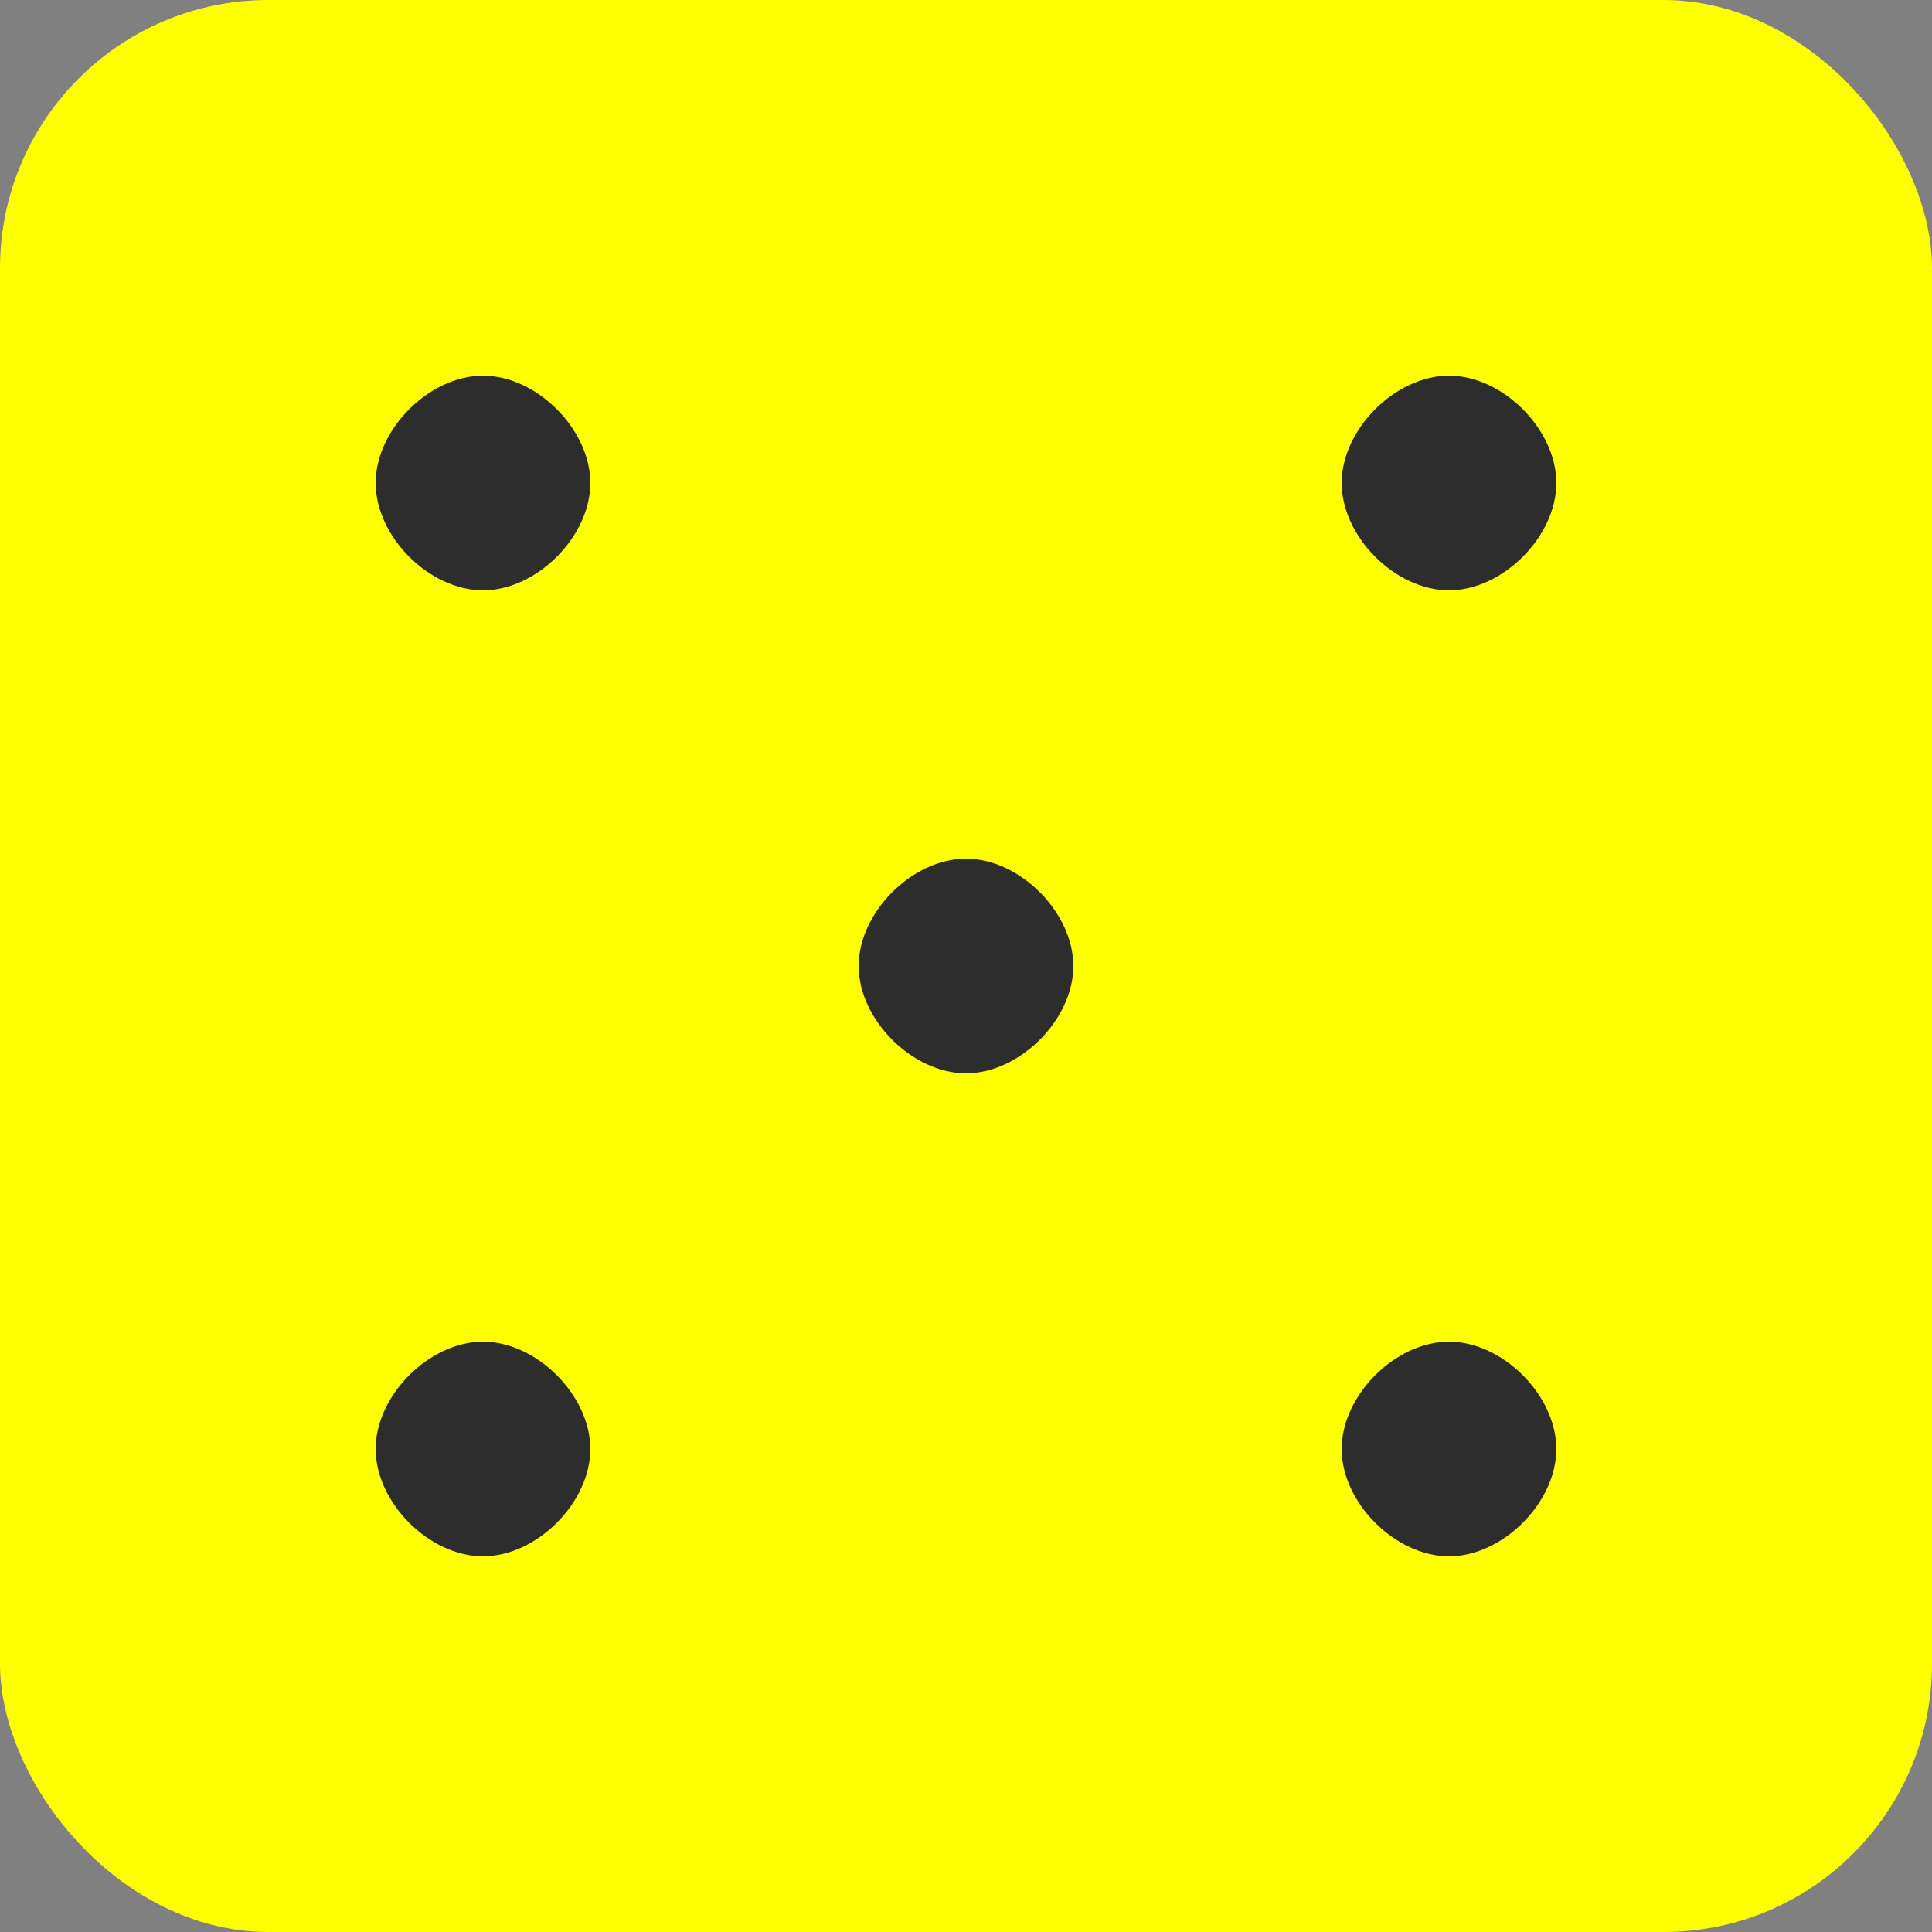<svg width="36" height="36" viewBox="0 0 36 36" fill="none" xmlns="http://www.w3.org/2000/svg">
<rect x="0" y="0" width="36" height="36" fill="#808080" stroke="none"/>
<rect width="36" height="36" rx="5" fill="yellow"/>
<path d="M11 9C11 10 10 11 9 11C8 11 7 10 7 9C7 8 8 7 9 7C10 7 11 8 11 9Z" fill="#2D2D2D"/>
<path d="M29 9C29 10 28 11 27 11C26 11 25 10 25 9C25 8 26 7 27 7C28 7 29 8 29 9Z" fill="#2D2D2D"/>
<path d="M11 27C11 28 10 29 9 29C8 29 7 28 7 27C7 26 8 25 9 25C10 25 11 26 11 27Z" fill="#2D2D2D"/>
<path d="M29 27C29 28 28 29 27 29C26 29 25 28 25 27C25 26 26 25 27 25C28 25 29 26 29 27Z" fill="#2D2D2D"/>
<path d="M20 18C20 19 19 20 18 20C17 20 16 19 16 18C16 17 17 16 18 16C19 16 20 17 20 18Z" fill="#2D2D2D"/>
</svg>
